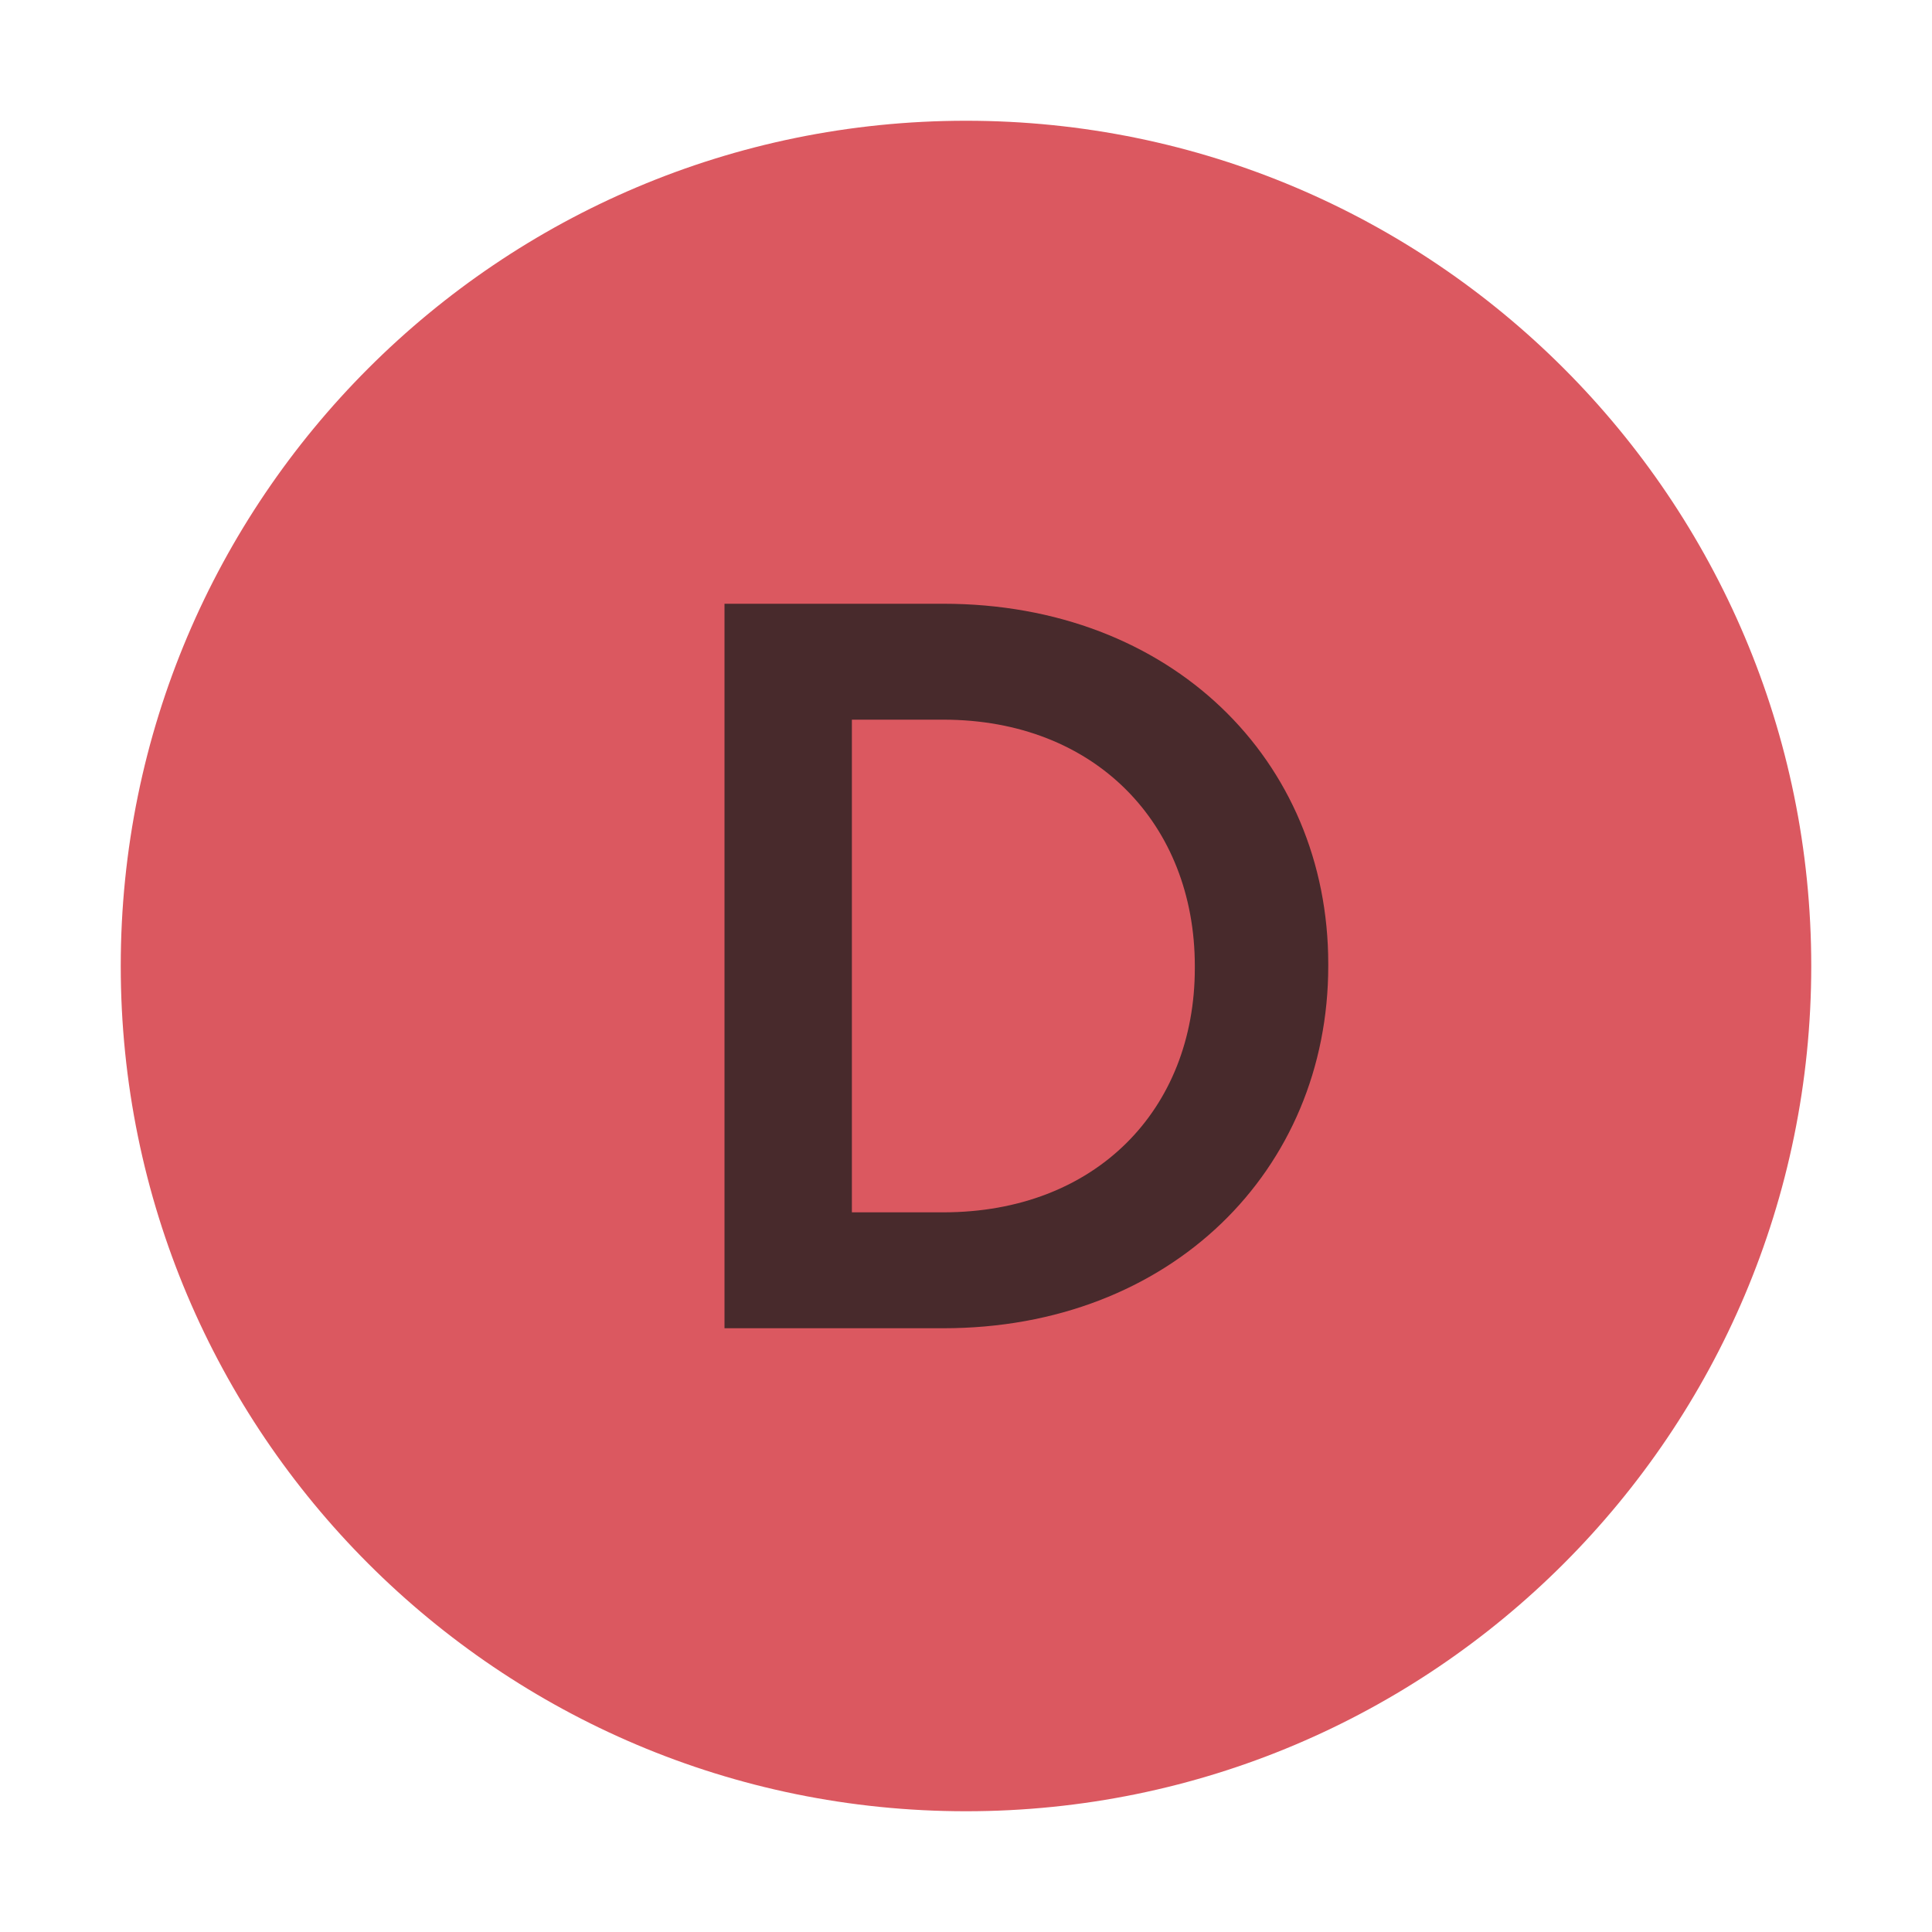 <svg xmlns="http://www.w3.org/2000/svg" width="16" height="16" fill="none" viewBox="0 0 16 16"><path fill="#DB5860" d="M15,8 C15,11.866 11.866,15 8,15 C4.134,15 1,11.866 1,8 C1,4.134 4.134,1 8,1 C11.866,1 15,4.134 15,8"/><path fill="#231F20" fill-opacity=".8" fill-rule="evenodd" d="M7.055 5.96V10.04H7.812C9.072 10.04 9.895 9.191 9.895 8.018V8C9.895 6.826 9.072 5.96 7.812 5.96H7.055ZM6 5H7.812C9.698 5 11 6.295 11 7.982V8C11 9.689 9.698 11 7.812 11H6V5Z" clip-rule="evenodd"/></svg>